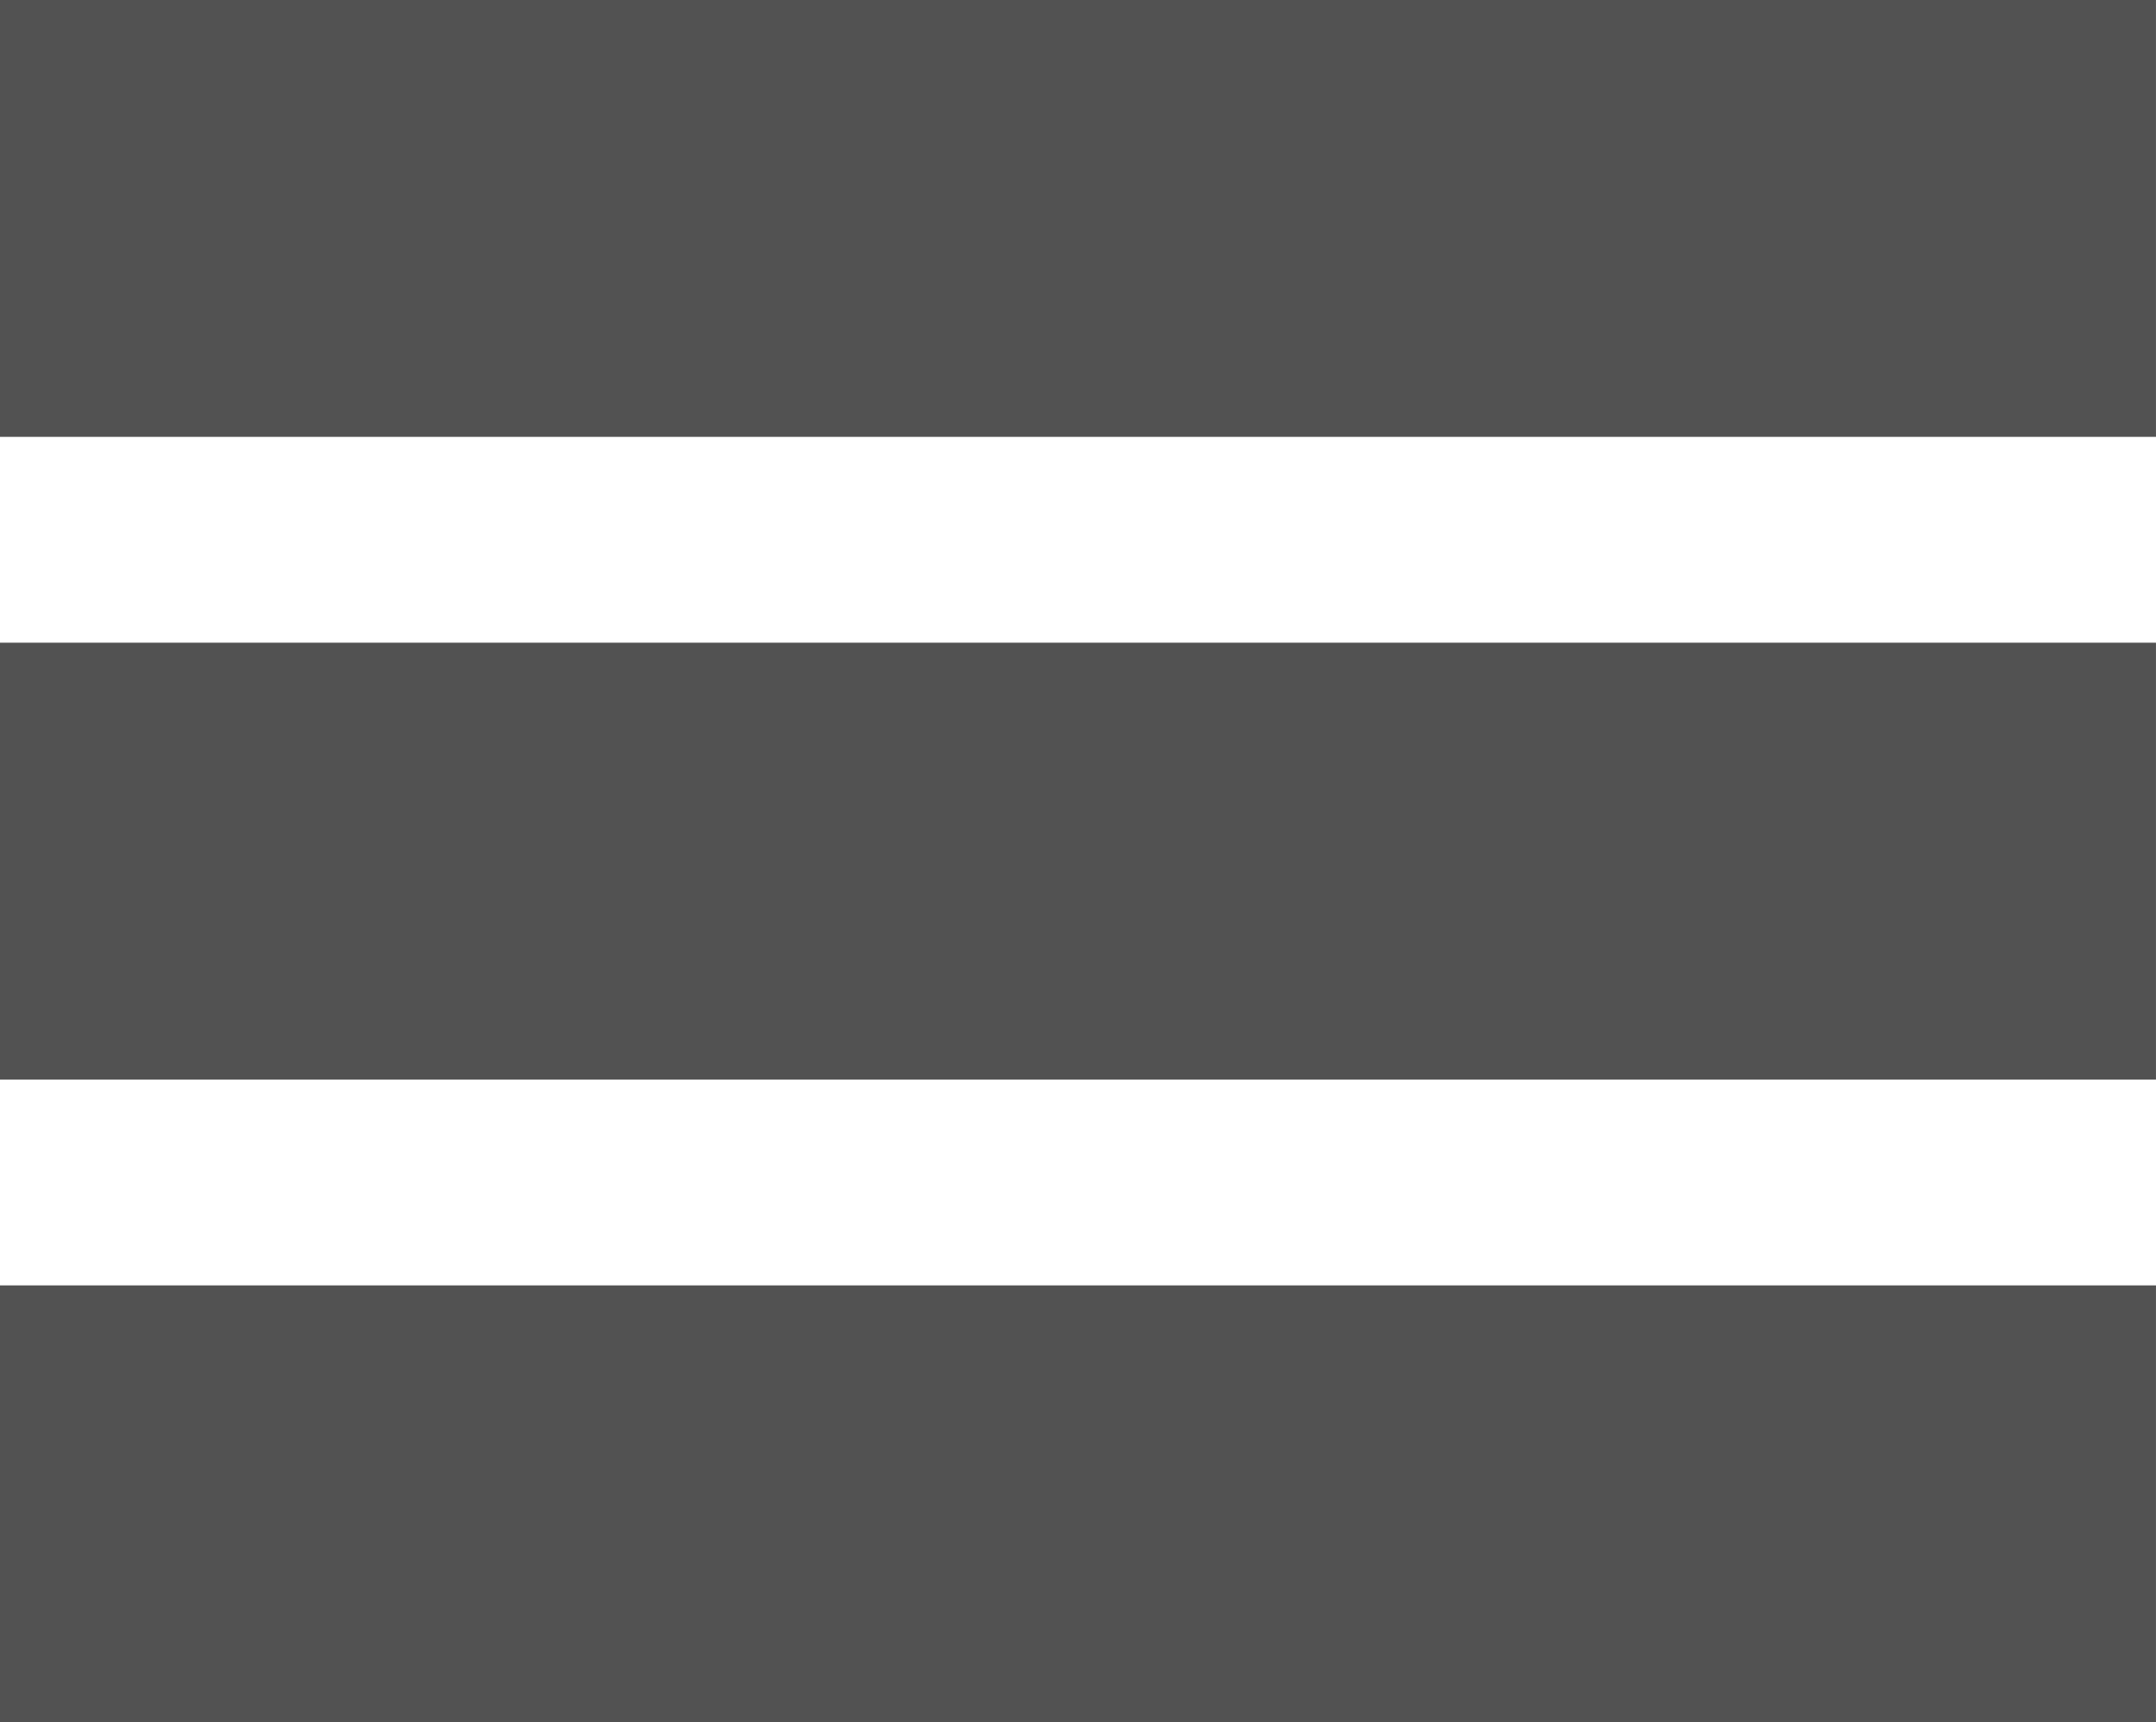 <?xml version="1.0" encoding="UTF-8" standalone="no"?>
<!-- Created with Inkscape (http://www.inkscape.org/) -->

<svg
   width="83.855mm"
   height="66.993mm"
   viewBox="0 0 83.855 66.993"
   version="1.1"
   id="svg5"
   inkscape:export-filename="refresh.svg"
   inkscape:export-xdpi="96"
   inkscape:export-ydpi="96"
   inkscape:version="1.2.1 (9c6d41e410, 2022-07-14)"
   sodipodi:docname="drawing.svg"
   xmlns:inkscape="http://www.inkscape.org/namespaces/inkscape"
   xmlns:sodipodi="http://sodipodi.sourceforge.net/DTD/sodipodi-0.dtd"
   xmlns="http://www.w3.org/2000/svg"
   xmlns:svg="http://www.w3.org/2000/svg">
  <sodipodi:namedview
     id="namedview7"
     pagecolor="#ffffff"
     bordercolor="#000000"
     borderopacity="0.25"
     inkscape:showpageshadow="2"
     inkscape:pageopacity="0.0"
     inkscape:pagecheckerboard="0"
     inkscape:deskcolor="#d1d1d1"
     inkscape:document-units="mm"
     showgrid="false"
     inkscape:zoom="0.50646224"
     inkscape:cx="-682.18314"
     inkscape:cy="751.28997"
     inkscape:window-width="1920"
     inkscape:window-height="991"
     inkscape:window-x="-9"
     inkscape:window-y="-9"
     inkscape:window-maximized="1"
     inkscape:current-layer="layer1" />
  <defs
     id="defs2" />
  <g
     inkscape:label="Layer 1"
     inkscape:groupmode="layer"
     id="layer1"
     transform="translate(551.415,252.977)">
    <rect
       style="fill:#525252;fill-opacity:1;stroke-width:3.085"
       id="rect354-9-4"
       width="83.854"
       height="16.993"
       x="-551.415"
       y="-252.977"
       ry="8.496"
       rx="0" />
    <rect
       style="fill:#525252;fill-opacity:1;stroke-width:3.085"
       id="rect354-9-4-8"
       width="83.854"
       height="16.993"
       x="-551.415"
       y="-227.977"
       ry="8.496"
       rx="0" />
    <rect
       style="fill:#525252;fill-opacity:1;stroke-width:3.085"
       id="rect354-9-4-3"
       width="83.854"
       height="16.993"
       x="-551.415"
       y="-202.977"
       ry="8.496"
       rx="0" />
  </g>
</svg>
